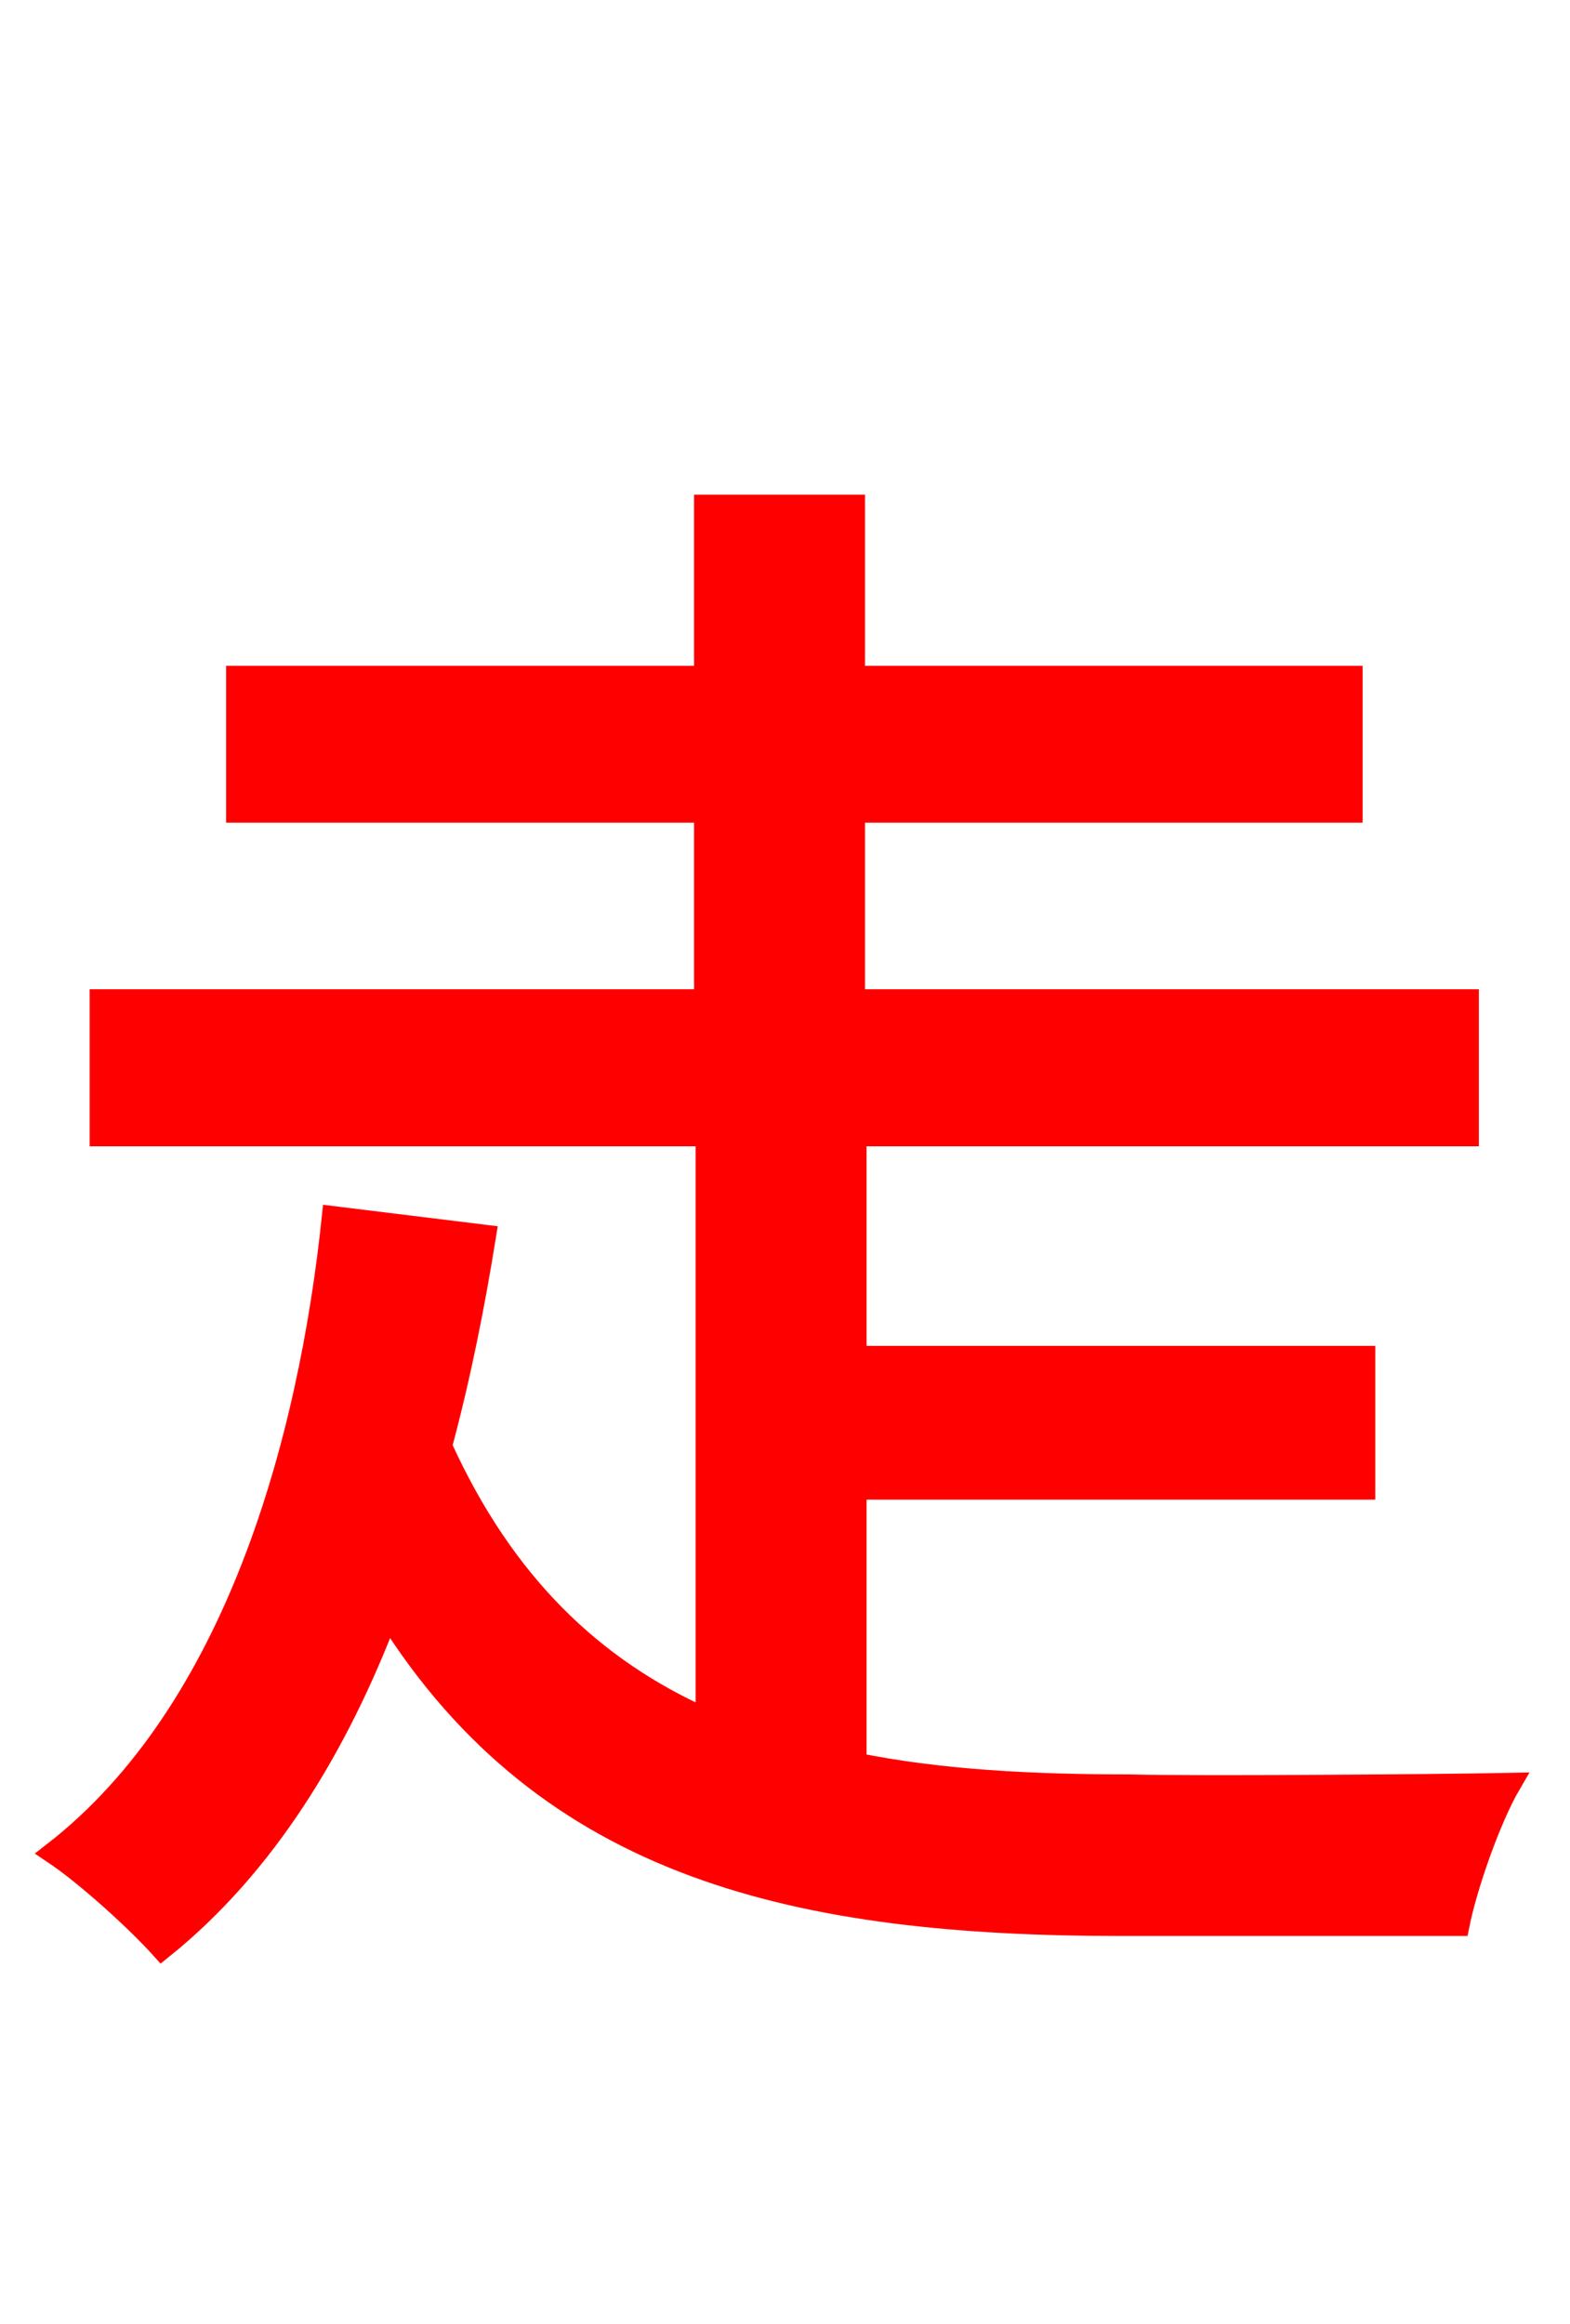 <svg xmlns="http://www.w3.org/2000/svg" xmlns:xlink="http://www.w3.org/1999/xlink" width="72" height="106.56"><path fill="red" stroke="red" d="M39.24 68.26L62.57 68.26L62.57 62.21L39.24 62.21L39.24 52.06L67.32 52.06L67.32 45.86L39.17 45.86L39.17 37.22L61.99 37.22L61.99 31.03L39.17 31.03L39.17 23.18L32.33 23.18L32.33 31.03L10.87 31.03L10.87 37.22L32.33 37.22L32.33 45.86L4.61 45.86L4.61 52.06L32.40 52.06L32.40 78.84C27.22 76.54 23.11 72.65 20.23 66.31C21.10 63.07 21.74 59.83 22.25 56.66L15.26 55.80C14.18 66.10 10.80 78.48 2.45 84.96C3.96 85.97 6.26 88.06 7.42 89.35C12.17 85.54 15.48 80.06 17.78 74.02C25.13 85.75 36.65 88.27 51.48 88.27L66.89 88.27C67.25 86.47 68.33 83.38 69.26 81.79C65.74 81.86 54.50 81.94 51.77 81.86C47.38 81.86 43.13 81.65 39.24 80.86Z"/></svg>
